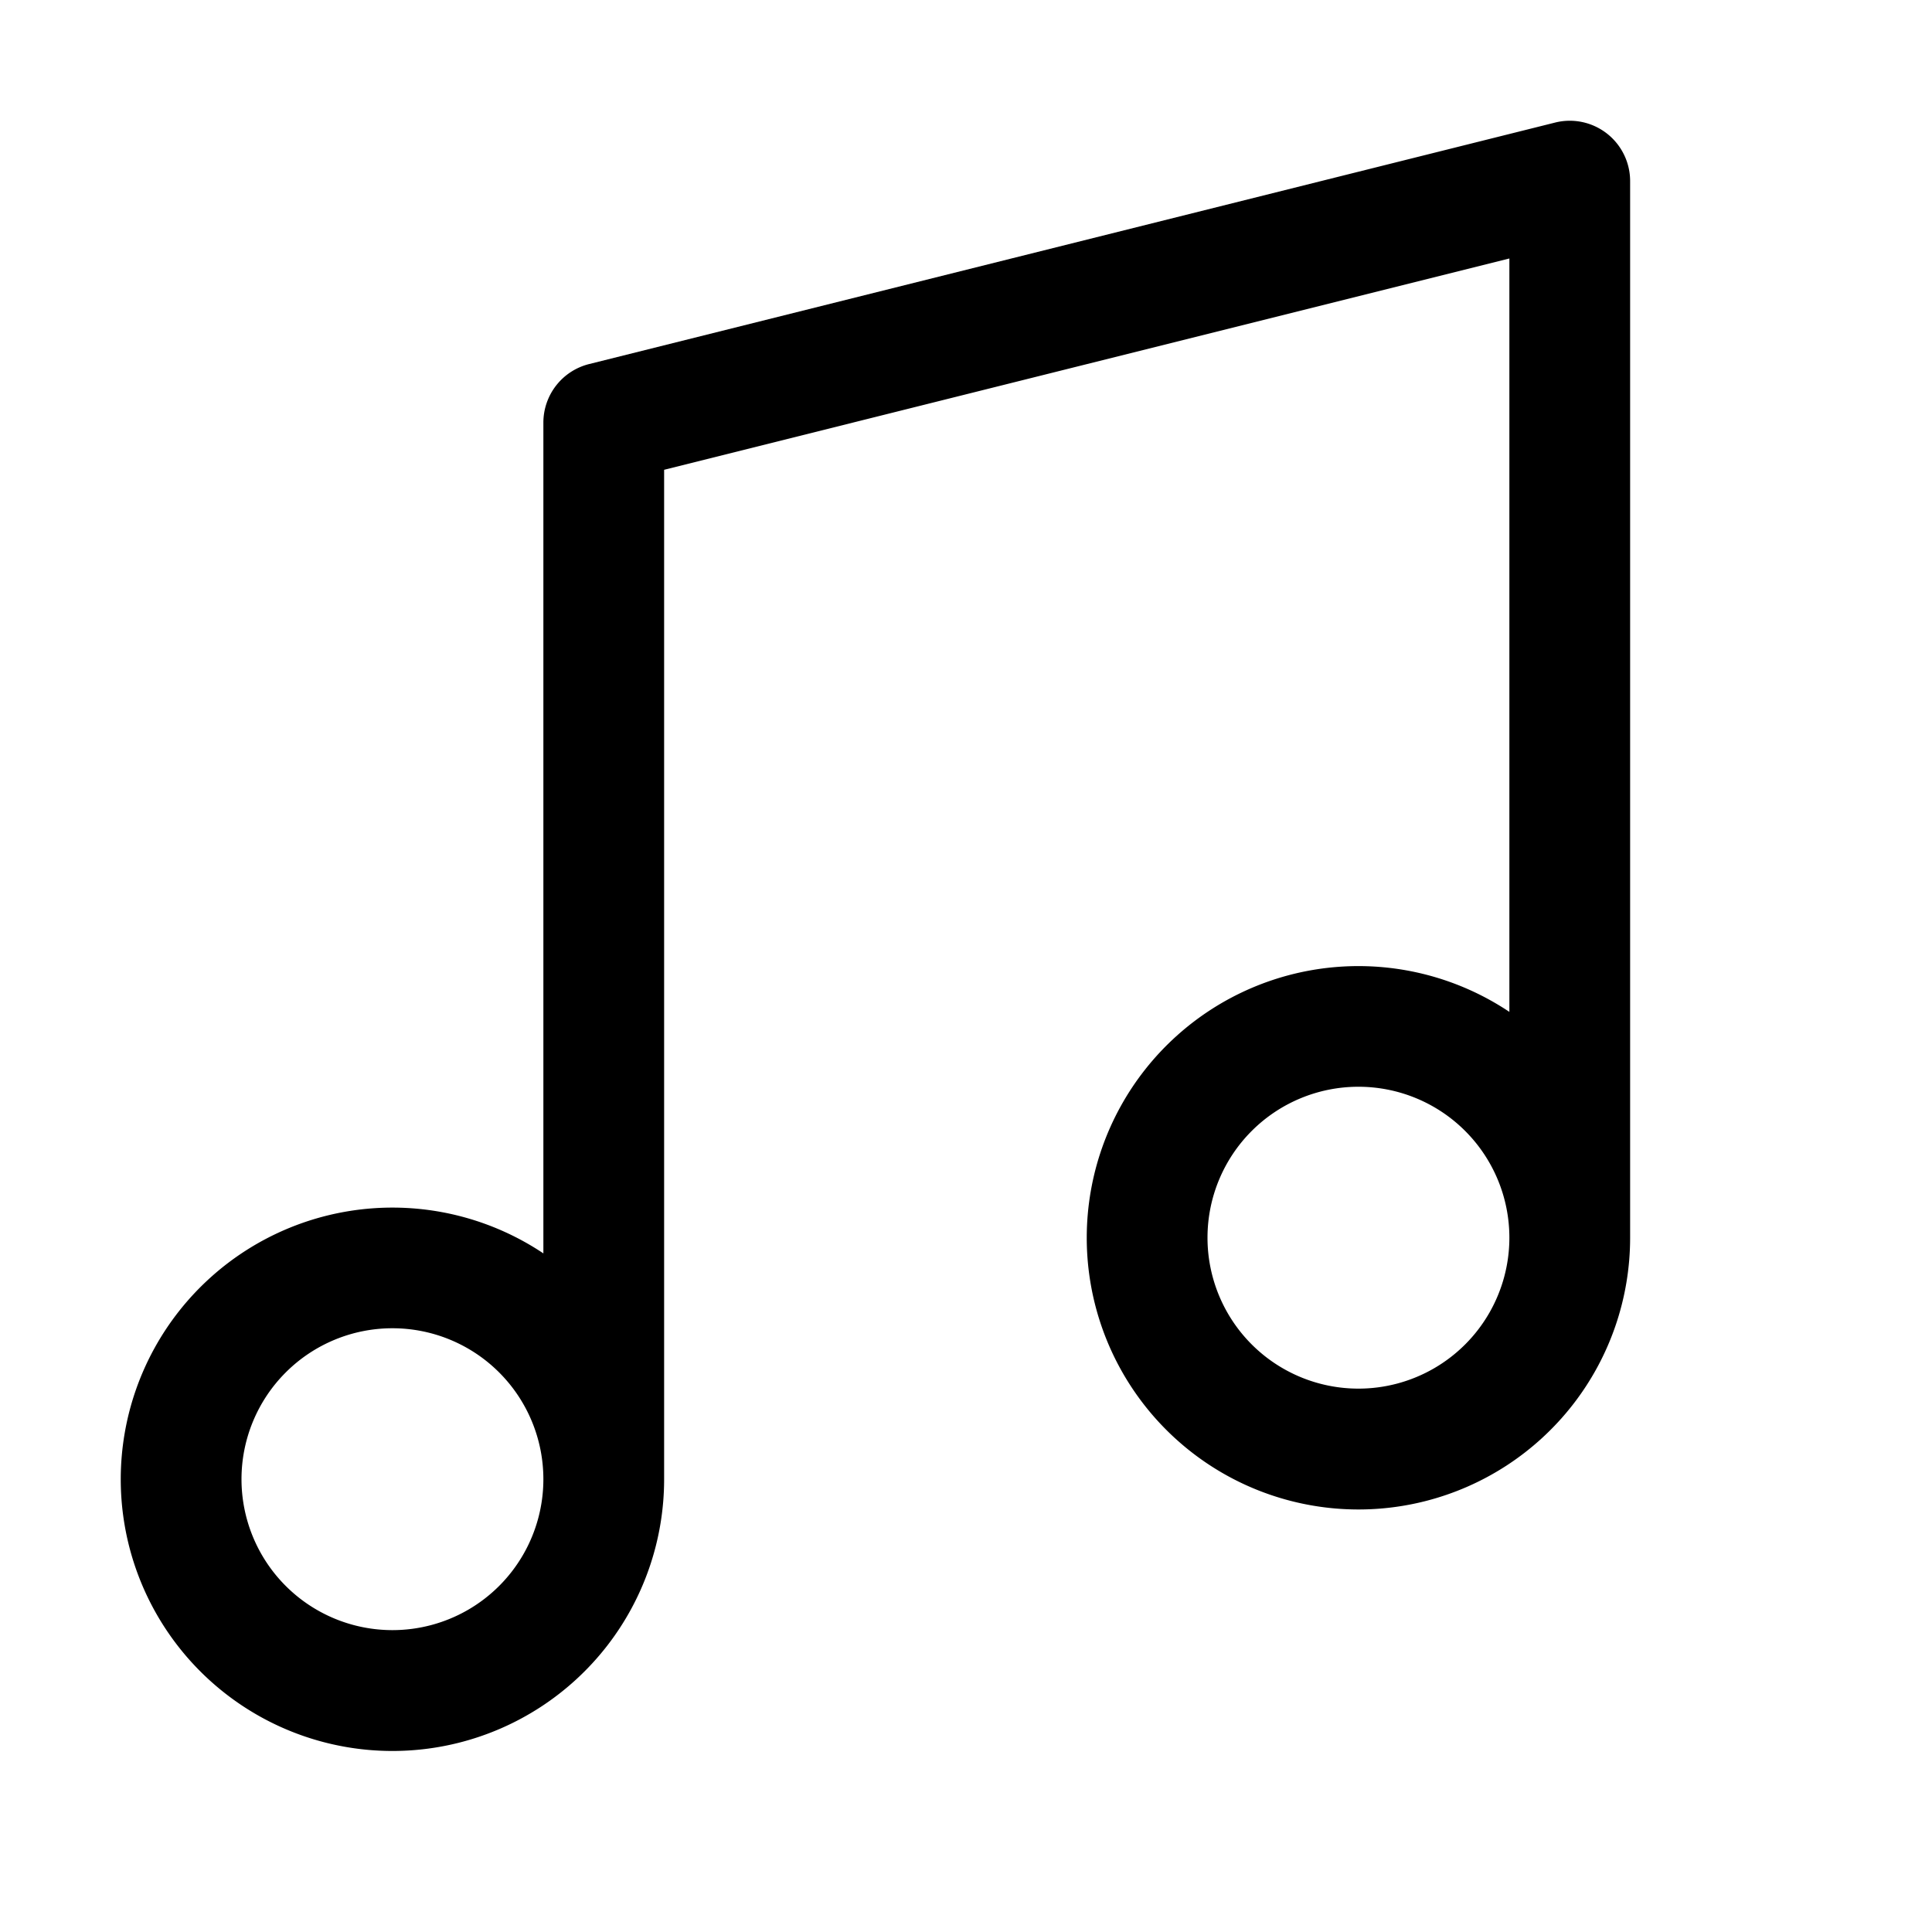 <svg xmlns="http://www.w3.org/2000/svg" viewBox="0 0 256 256"><path d="M212.92,17.69a8,8,0,0,0-6.86-1.45l-128,32A8,8,0,0,0,72,56V166.08A36,36,0,1,0,88,196V62.25l112-28v99.83A36,36,0,1,0,216,164V24A8,8,0,0,0,212.92,17.69ZM52,216a20,20,0,1,1,20-20A20,20,0,0,1,52,216Zm128-32a20,20,0,1,1,20-20A20,20,0,0,1,180,184Z"/></svg>